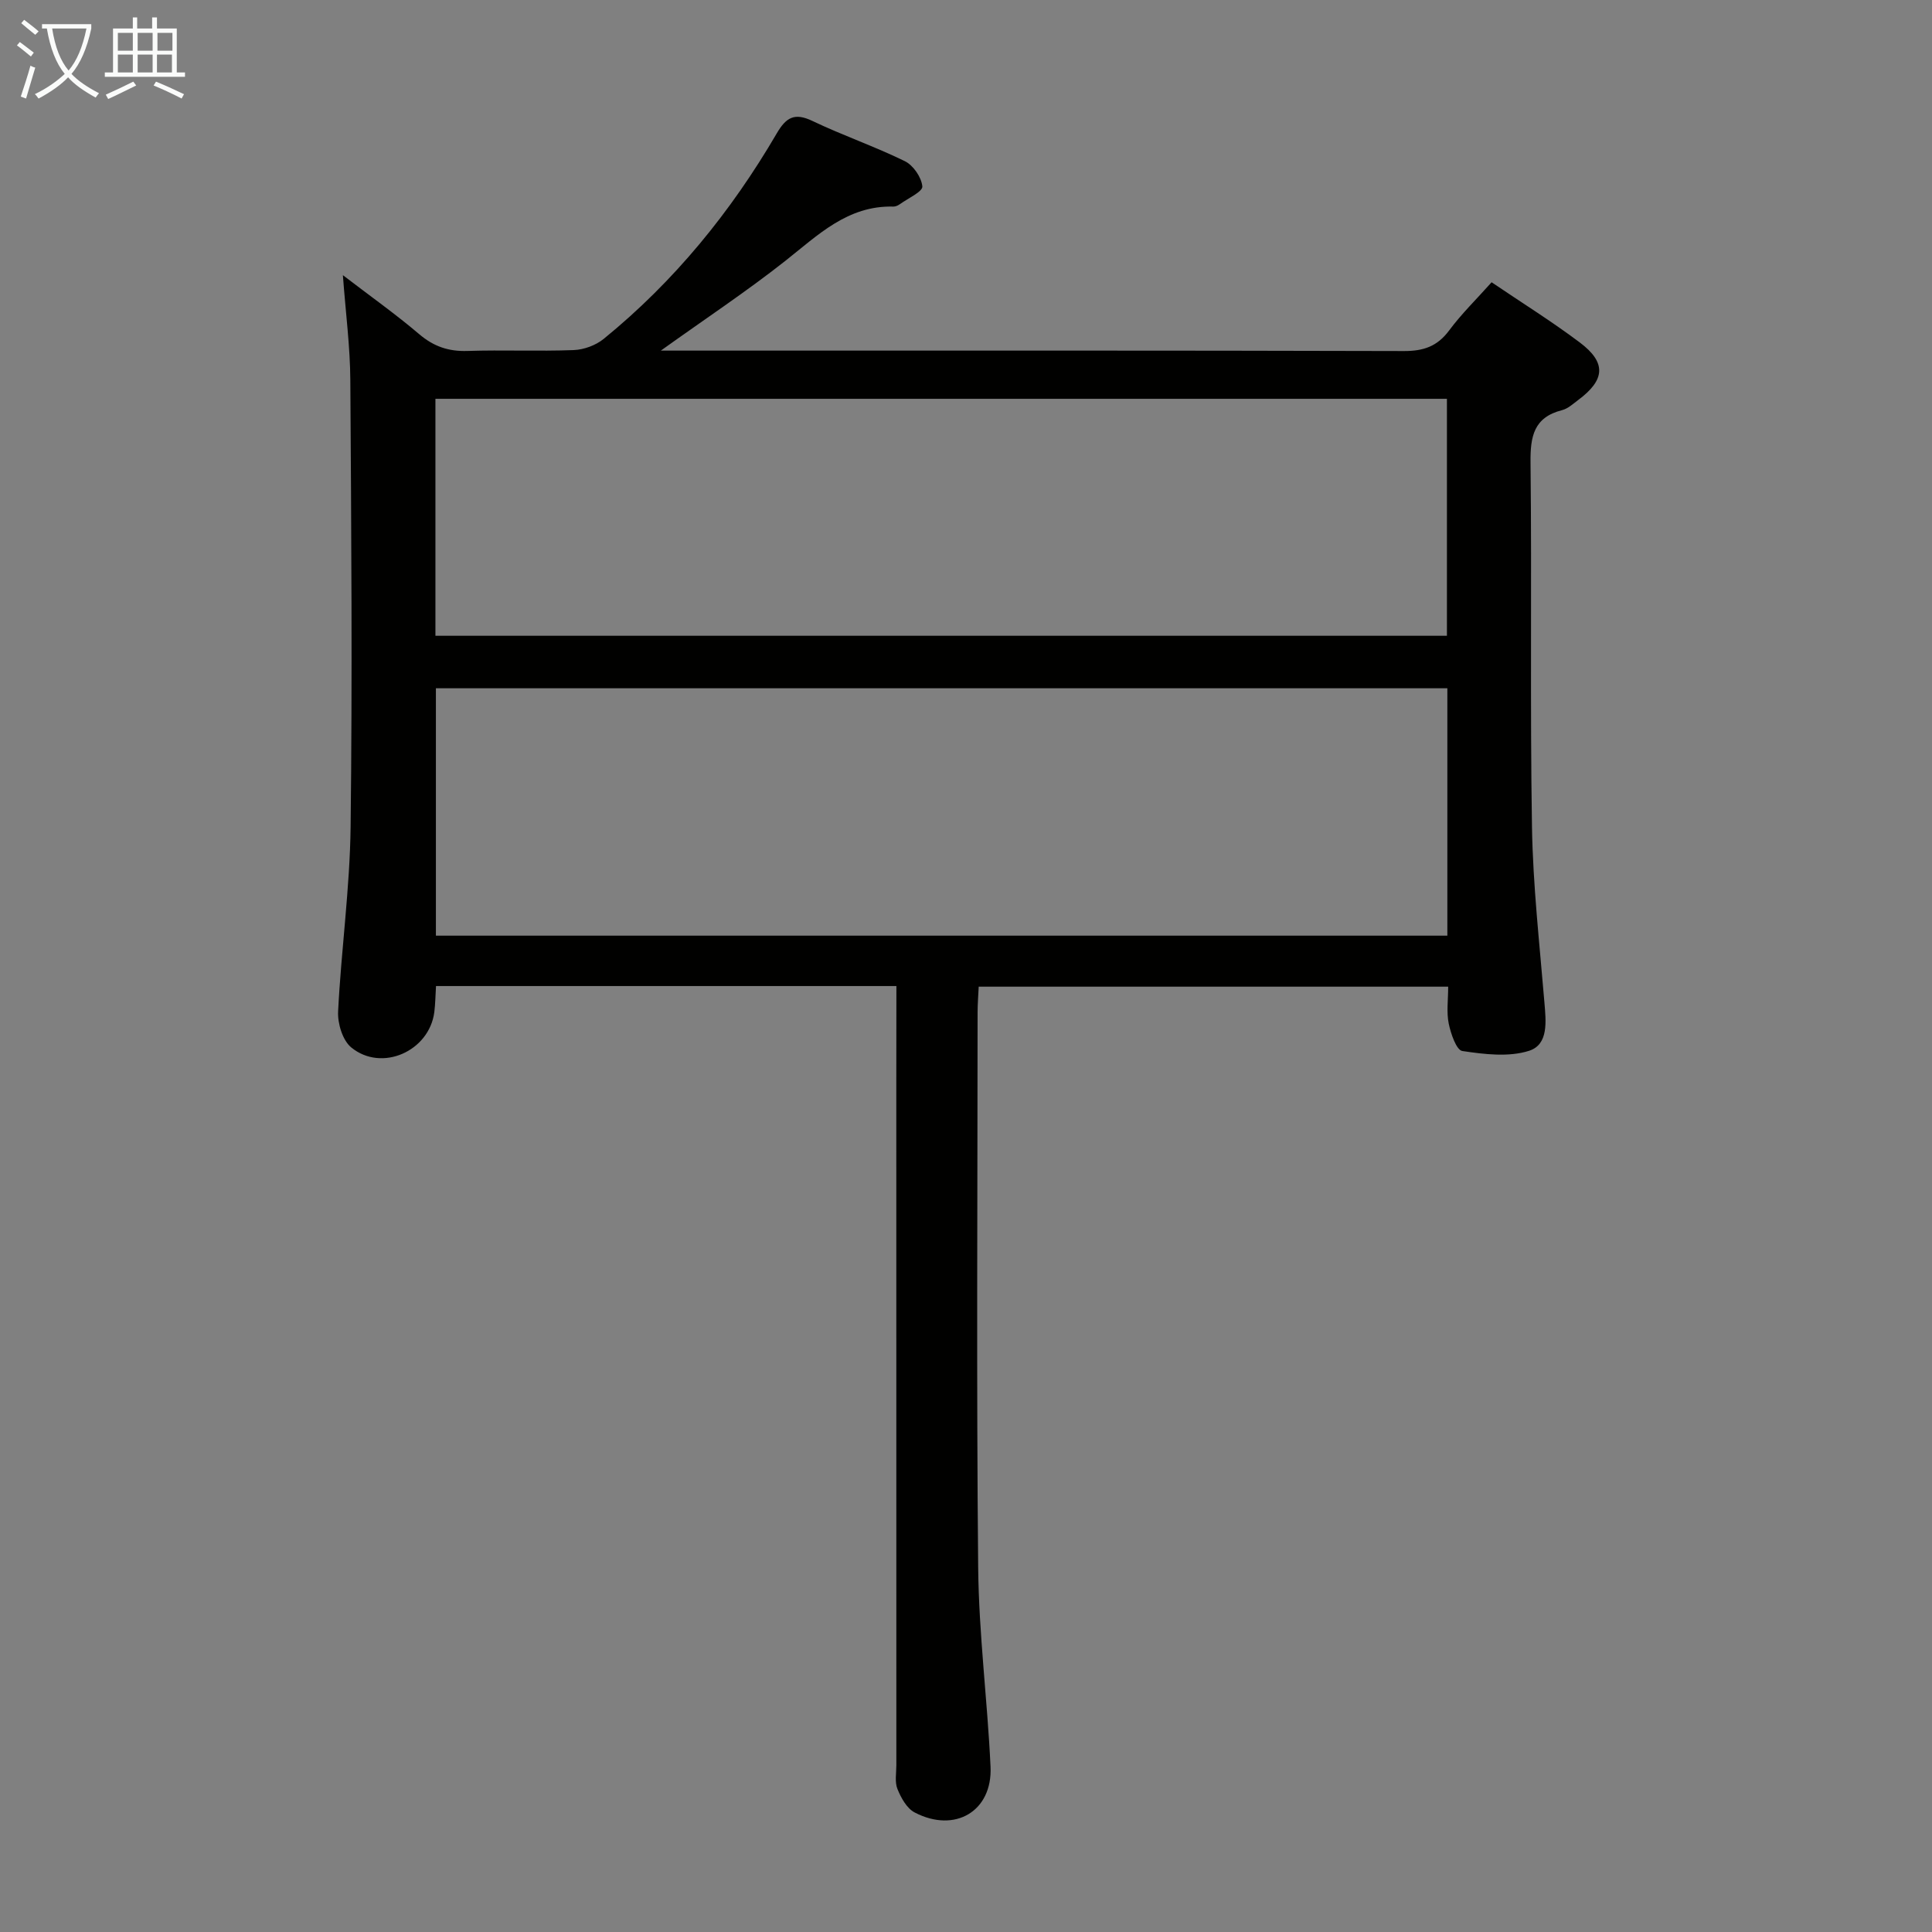 <svg enable-background="new 0 0 400 400" viewBox="0 0 400 400" xmlns="http://www.w3.org/2000/svg"><rect x="0" y="0" width="400" height="400" fill="#808080" stroke="none"/><path d="m185.59 204.15c-32.01 0-63.47 0-95.32 0-.12 1.88-.13 3.65-.35 5.39-1.04 8.1-10.88 12.5-17.2 7.32-1.79-1.47-2.84-4.95-2.72-7.44.64-12.77 2.44-25.51 2.59-38.28.37-30.81.14-61.64-.06-92.45-.04-6.93-.96-13.86-1.54-21.72 5.69 4.36 10.94 8.08 15.82 12.23 3 2.55 6.08 3.59 9.98 3.46 7.32-.24 14.67.1 21.99-.18 2.11-.08 4.56-.98 6.2-2.31 14.62-11.9 26.35-26.31 35.83-42.54 1.94-3.32 3.67-4.37 7.39-2.59 6.27 3 12.9 5.27 19.14 8.33 1.74.85 3.45 3.35 3.62 5.22.1 1.08-2.93 2.45-4.59 3.64-.39.28-.92.55-1.38.54-9.5-.26-15.63 5.9-22.4 11.24-7.93 6.26-16.38 11.86-25.77 18.58h6.4c49.15 0 98.31-.05 147.46.09 4.04.01 6.89-.96 9.34-4.25 2.55-3.44 5.66-6.47 8.8-9.99 6.25 4.24 12.46 8.1 18.28 12.48 5.52 4.16 5.24 7.73-.34 11.89-1.06.79-2.14 1.8-3.36 2.11-5.84 1.48-6.58 5.43-6.52 10.81.28 25.16-.11 50.32.3 75.47.2 12.11 1.57 24.21 2.57 36.3.33 3.95.91 8.75-3.18 10.06-4.22 1.34-9.26.72-13.81.04-1.23-.18-2.39-3.6-2.82-5.69-.48-2.36-.11-4.89-.11-7.63-32.45 0-64.54 0-97.2 0-.08 1.72-.22 3.48-.23 5.24-.01 38.32-.25 76.65.12 114.97.13 13.77 1.92 27.52 2.56 41.29.43 9.2-7.36 13.83-15.71 9.47-1.62-.84-2.82-3.02-3.56-4.85-.59-1.44-.23-3.28-.23-4.95-.01-47.15-.01-94.31-.01-141.46.02-6.45.02-12.91.02-19.84zm114.07-61.65c-69.93 0-139.59 0-209.41 0v51.22h209.41c0-17.19 0-34.08 0-51.22zm-209.51-10.87h209.42c0-16.59 0-32.82 0-49.06-70.01 0-139.67 0-209.42 0z" fill="#010100"/><g fill="#fafbfa"><path d="m6.4 11.7c-1-.8-1.9-1.6-2.9-2.3l.6-.7c.9.7 1.9 1.4 2.9 2.2zm-2.1 8.3c.7-2.1 1.4-4.2 2-6.4.2.1.6.3 1 .4-.7 2.3-1.3 4.4-1.9 6.4zm3-12.8c-1.1-.9-2.1-1.7-2.9-2.4l.6-.7c1 .8 2 1.5 3 2.4zm1.4-1.3v-.9h10.2v.9c-.9 4.2-2.3 7.3-4.1 9.4 1.3 1.4 3.2 2.7 5.7 4-.2.2-.4.5-.7.9-2.5-1.4-4.4-2.7-5.7-4.2-1.4 1.5-3.5 3-6.1 4.4 0 0 0 0-.1-.1-.3-.4-.5-.7-.7-.8 2.7-1.3 4.7-2.8 6.2-4.2-1.8-2.2-3-5.3-3.7-9.4zm9.2 0h-7.1c.6 3.8 1.7 6.7 3.4 8.7 1.7-2 2.9-4.8 3.7-8.7z"/><path d="m31.6 3.6h.9v2.3h4.1v9.1h1.7v.9h-16.6v-.9h1.7v-9.1h4.1v-2.3h.9v2.3h3.1v-2.3zm-4 13.3.6.8c-1.9.9-3.8 1.9-5.8 2.8-.2-.3-.3-.6-.5-.9 2-.9 3.9-1.8 5.7-2.7zm-3.2-10.1v3.7h3.1v-3.7zm0 4.5v3.7h3.1v-3.7zm4.1-4.5v3.7h3.1v-3.7zm0 4.5v3.7h3.1v-3.7zm9.1 9.1c-2.1-1.1-4.1-2-5.8-2.7l.5-.8c2.2.9 4.1 1.8 5.8 2.6zm-1.9-13.6h-3.1v3.7h3.1zm-3.2 4.5v3.7h3.1v-3.7z"/></g></svg>